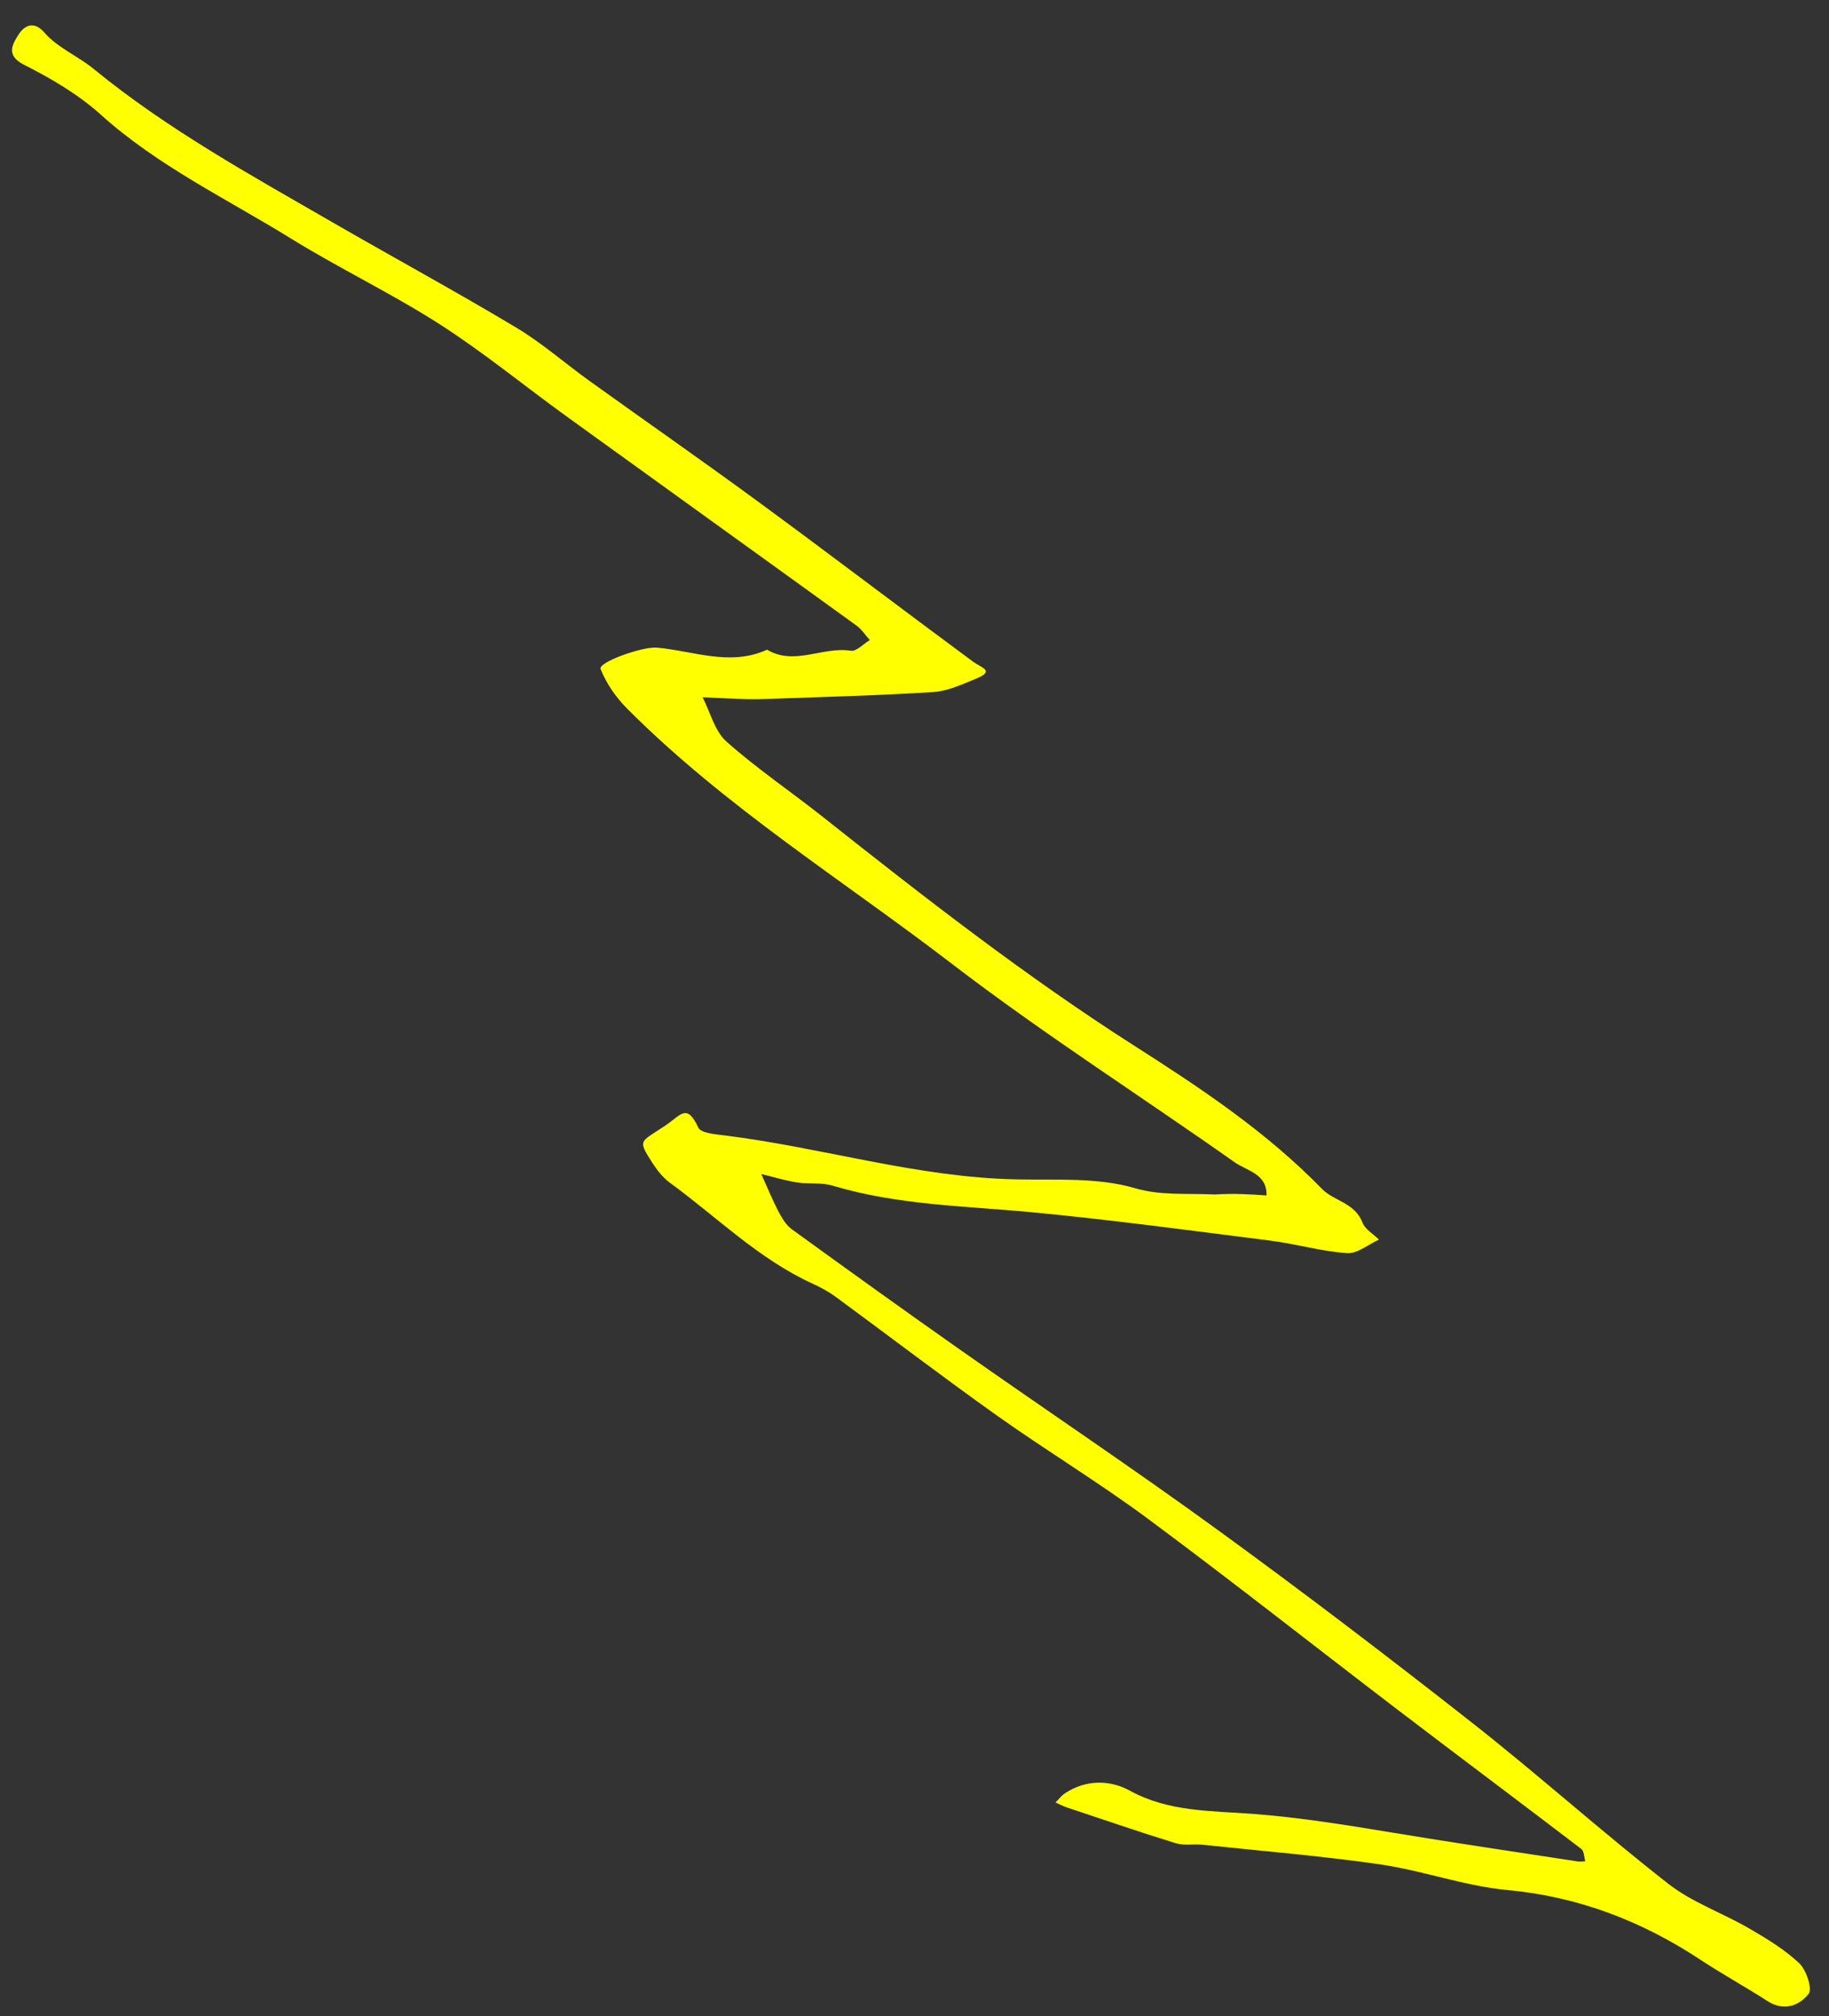 <svg width="49" height="54" viewBox="0 0 49 54" fill="none" xmlns="http://www.w3.org/2000/svg">
<rect x="0" y="0" width="49" height="54" fill="#333333" stroke="none"/>
<path d="M32.55 31.994C33.083 31.961 33.507 31.99 33.931 32.02C33.948 31.436 33.404 31.362 33.074 31.129C30.56 29.355 27.959 27.697 25.519 25.828C22.587 23.579 19.427 21.614 16.8 18.979C16.503 18.68 16.243 18.308 16.09 17.92C16.018 17.739 17.21 17.312 17.6 17.347C18.581 17.434 19.558 17.855 20.549 17.402C21.288 17.841 22.044 17.31 22.794 17.43C22.945 17.454 23.132 17.245 23.303 17.144C23.183 17.012 23.083 16.855 22.942 16.753C20.356 14.882 17.763 13.021 15.177 11.152C14.041 10.331 12.954 9.437 11.777 8.683C10.489 7.857 9.098 7.194 7.796 6.389C6.071 5.323 4.226 4.446 2.695 3.066C2.093 2.525 1.365 2.098 0.637 1.731C0.129 1.474 0.356 1.153 0.494 0.931C0.585 0.784 0.849 0.477 1.195 0.878C1.541 1.278 2.085 1.499 2.506 1.844C4.484 3.462 6.712 4.687 8.912 5.957C10.544 6.9 12.202 7.8 13.819 8.768C14.517 9.185 15.137 9.732 15.801 10.209C17.319 11.299 18.853 12.366 20.359 13.472C22.272 14.876 24.161 16.314 26.07 17.724C26.293 17.888 26.676 17.965 26.135 18.184C25.77 18.332 25.389 18.511 25.007 18.536C23.564 18.628 22.119 18.663 20.674 18.717C20.439 18.726 20.204 18.731 19.969 18.725C19.587 18.714 19.204 18.693 18.823 18.676C19.029 19.077 19.145 19.58 19.459 19.86C20.271 20.583 21.179 21.196 22.033 21.872C24.75 24.024 27.478 26.153 30.409 28.023C32.178 29.151 33.935 30.321 35.421 31.849C35.73 32.165 36.301 32.217 36.501 32.746C36.57 32.928 36.792 33.052 36.943 33.202C36.657 33.331 36.363 33.584 36.087 33.565C35.399 33.517 34.723 33.318 34.035 33.23C31.924 32.962 29.814 32.678 27.695 32.474C25.887 32.301 24.064 32.284 22.302 31.756C22.005 31.667 21.667 31.721 21.355 31.671C21.031 31.62 20.715 31.523 20.395 31.446C20.546 31.779 20.684 32.119 20.852 32.443C20.945 32.621 21.058 32.813 21.214 32.926C22.727 34.023 24.244 35.114 25.773 36.188C28.068 37.8 30.399 39.36 32.666 41.01C34.962 42.68 37.222 44.403 39.455 46.157C41.23 47.553 42.913 49.065 44.691 50.454C45.334 50.957 46.146 51.237 46.862 51.653C47.332 51.926 47.81 52.215 48.202 52.584C48.393 52.764 48.56 53.272 48.454 53.405C48.205 53.719 47.794 53.883 47.353 53.599C46.761 53.217 46.142 52.878 45.554 52.49C43.977 51.451 42.282 50.8 40.377 50.623C39.233 50.516 38.122 50.104 36.98 49.938C35.397 49.708 33.798 49.578 32.206 49.41C31.971 49.386 31.717 49.437 31.498 49.37C30.522 49.068 29.554 48.736 28.584 48.412C28.479 48.377 28.381 48.324 28.279 48.279C28.362 48.196 28.434 48.096 28.531 48.033C29.095 47.659 29.741 47.672 30.272 47.964C31.307 48.532 32.452 48.501 33.535 48.582C34.829 48.679 36.091 48.886 37.362 49.096C38.994 49.366 40.632 49.607 42.268 49.858C42.334 49.868 42.403 49.856 42.471 49.854C42.437 49.742 42.44 49.582 42.365 49.524C40.727 48.273 39.075 47.039 37.435 45.788C35.208 44.089 33.009 42.352 30.759 40.684C29.446 39.71 28.04 38.861 26.706 37.913C25.247 36.877 23.825 35.789 22.381 34.73C22.192 34.592 21.981 34.478 21.768 34.381C20.326 33.722 19.209 32.602 17.952 31.683C17.764 31.546 17.607 31.349 17.48 31.151C17.071 30.511 17.146 30.605 17.826 30.147C18.254 29.858 18.398 29.545 18.709 30.203C18.779 30.351 19.165 30.381 19.412 30.412C22.024 30.735 24.562 31.535 27.217 31.589C28.285 31.611 29.402 31.532 30.402 31.824C31.105 32.029 31.767 31.958 32.55 31.994Z" fill="#FFFF00"/>
</svg>
